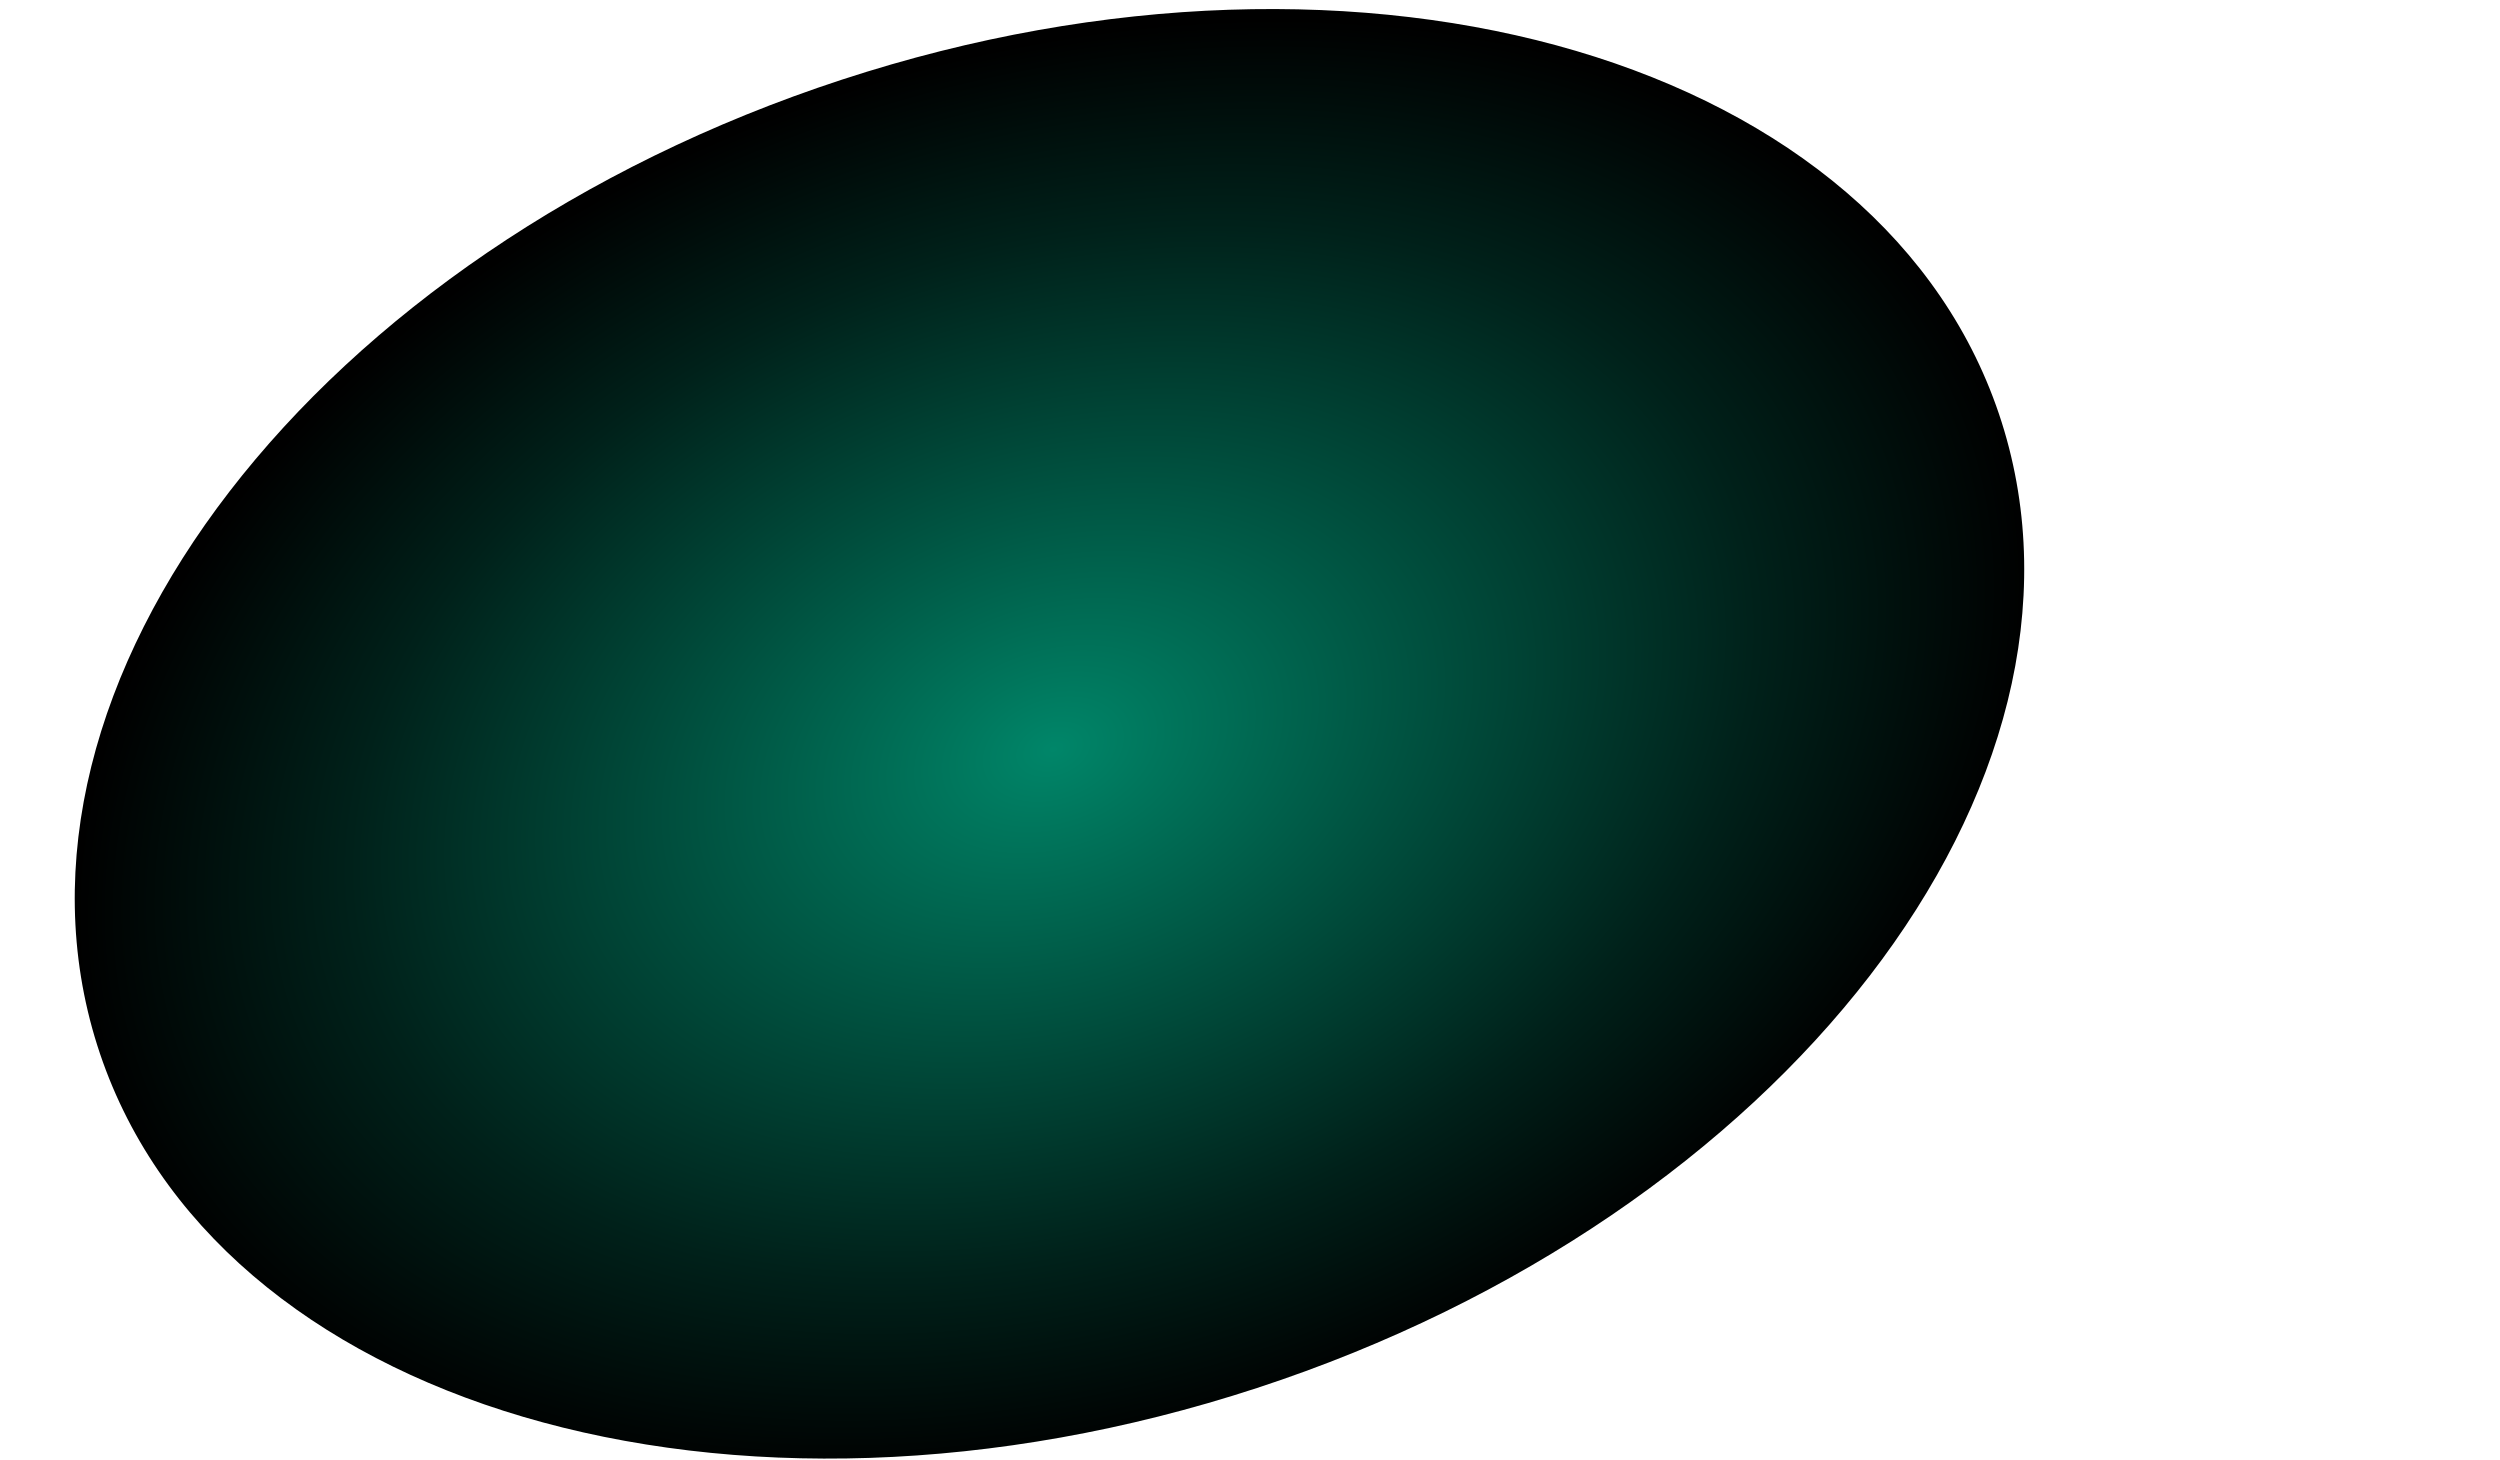 <svg width="1440" height="841" viewBox="0 0 1440 841" fill="none" xmlns="http://www.w3.org/2000/svg">
<g style="mix-blend-mode:color-dodge" clip-path="url(#clip0_302_16602)">
<path d="M724.04 799.488C1026.94 700.356 1218.98 451.293 1152.96 243.189C1086.94 35.085 787.863 -53.255 484.958 45.877C182.054 145.008 -9.978 394.072 56.042 602.176C122.063 810.28 421.136 898.619 724.04 799.488Z" fill="url(#paint0_radial_302_16602)"/>
</g>
<defs>
<radialGradient id="paint0_radial_302_16602" cx="0" cy="0" r="1" gradientUnits="userSpaceOnUse" gradientTransform="translate(606.771 431.503) rotate(-18.122) scale(576.012 397.957)">
<stop stop-color="#008669"/>
<stop offset="0.11" stop-color="#00765C"/>
<stop offset="0.72" stop-color="#00211A"/>
<stop offset="1"/>
</radialGradient>
<clipPath id="clip0_302_16602">
<rect width="1441" height="841" fill="white"/>
</clipPath>
</defs>
</svg>
